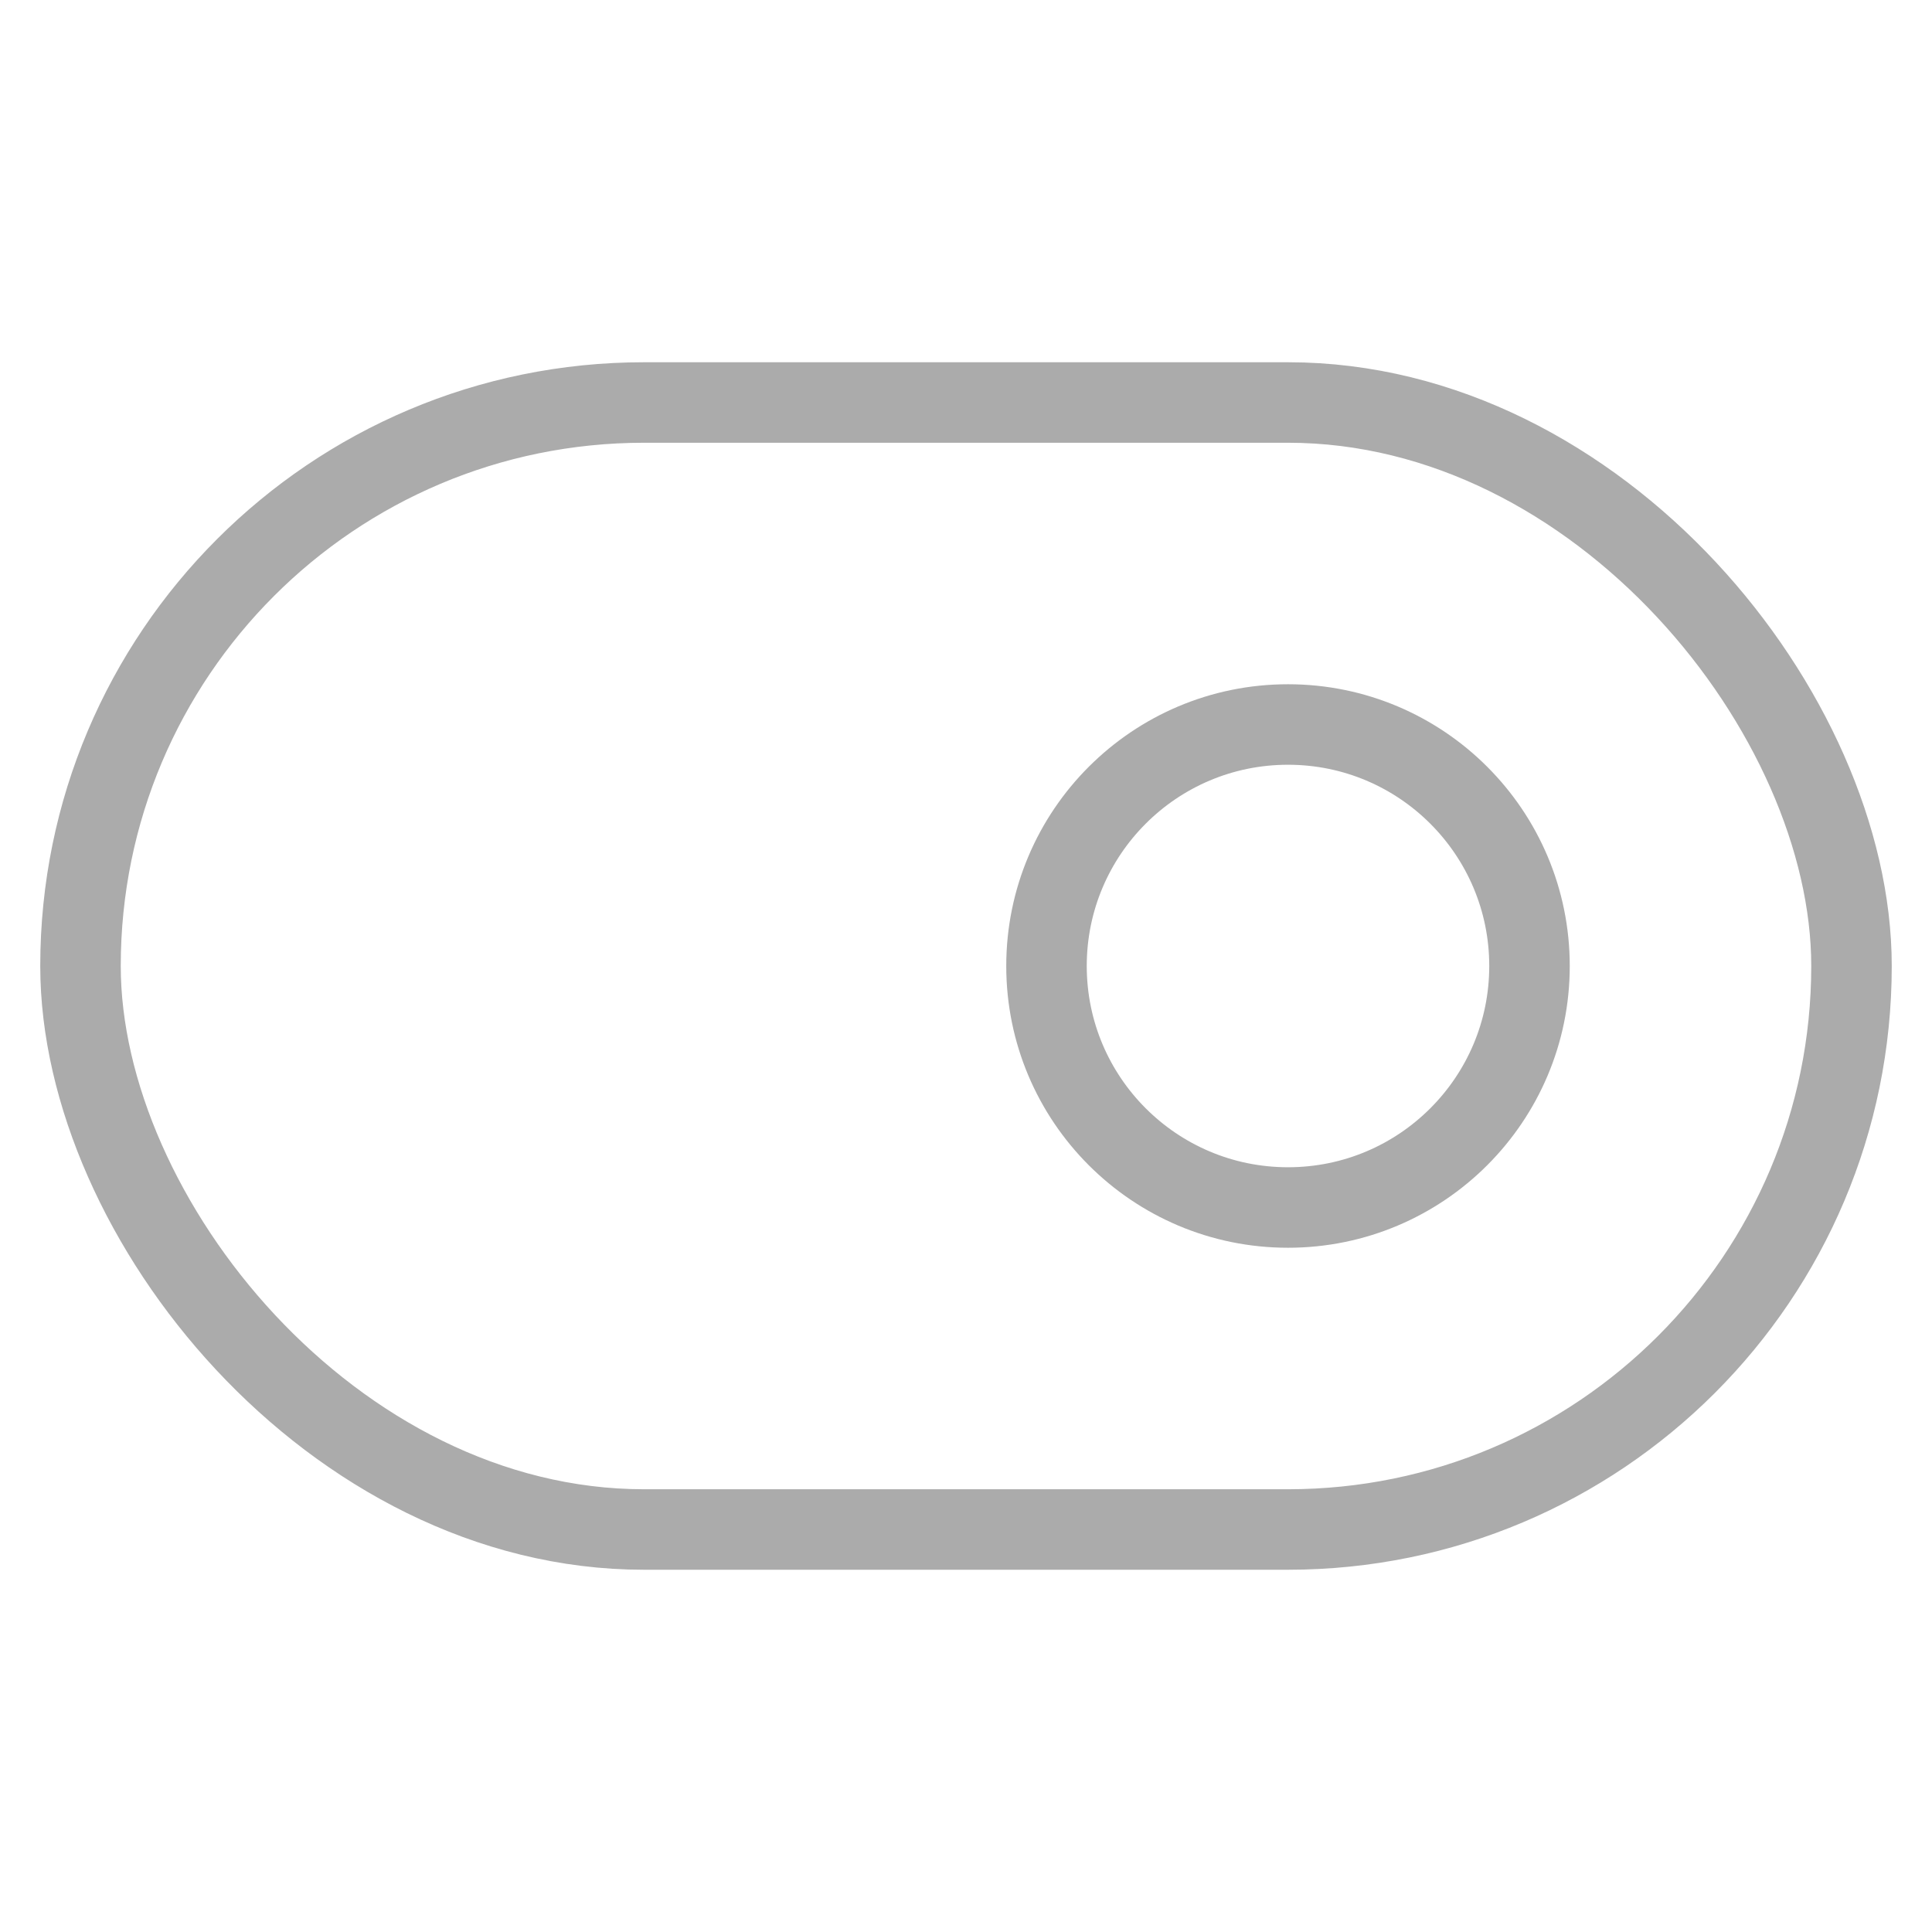 <svg xmlns="http://www.w3.org/2000/svg" width="24" height="24" viewBox="0 0 24 24" fill="none" stroke="#ababab" stroke-width="1" stroke-linecap="round" stroke-linejoin="round" class="feather feather-toggle-right"><rect x="1" y="5" width="22" height="14" rx="7" ry="7"></rect><circle cx="16" cy="12" r="3"></circle></svg>